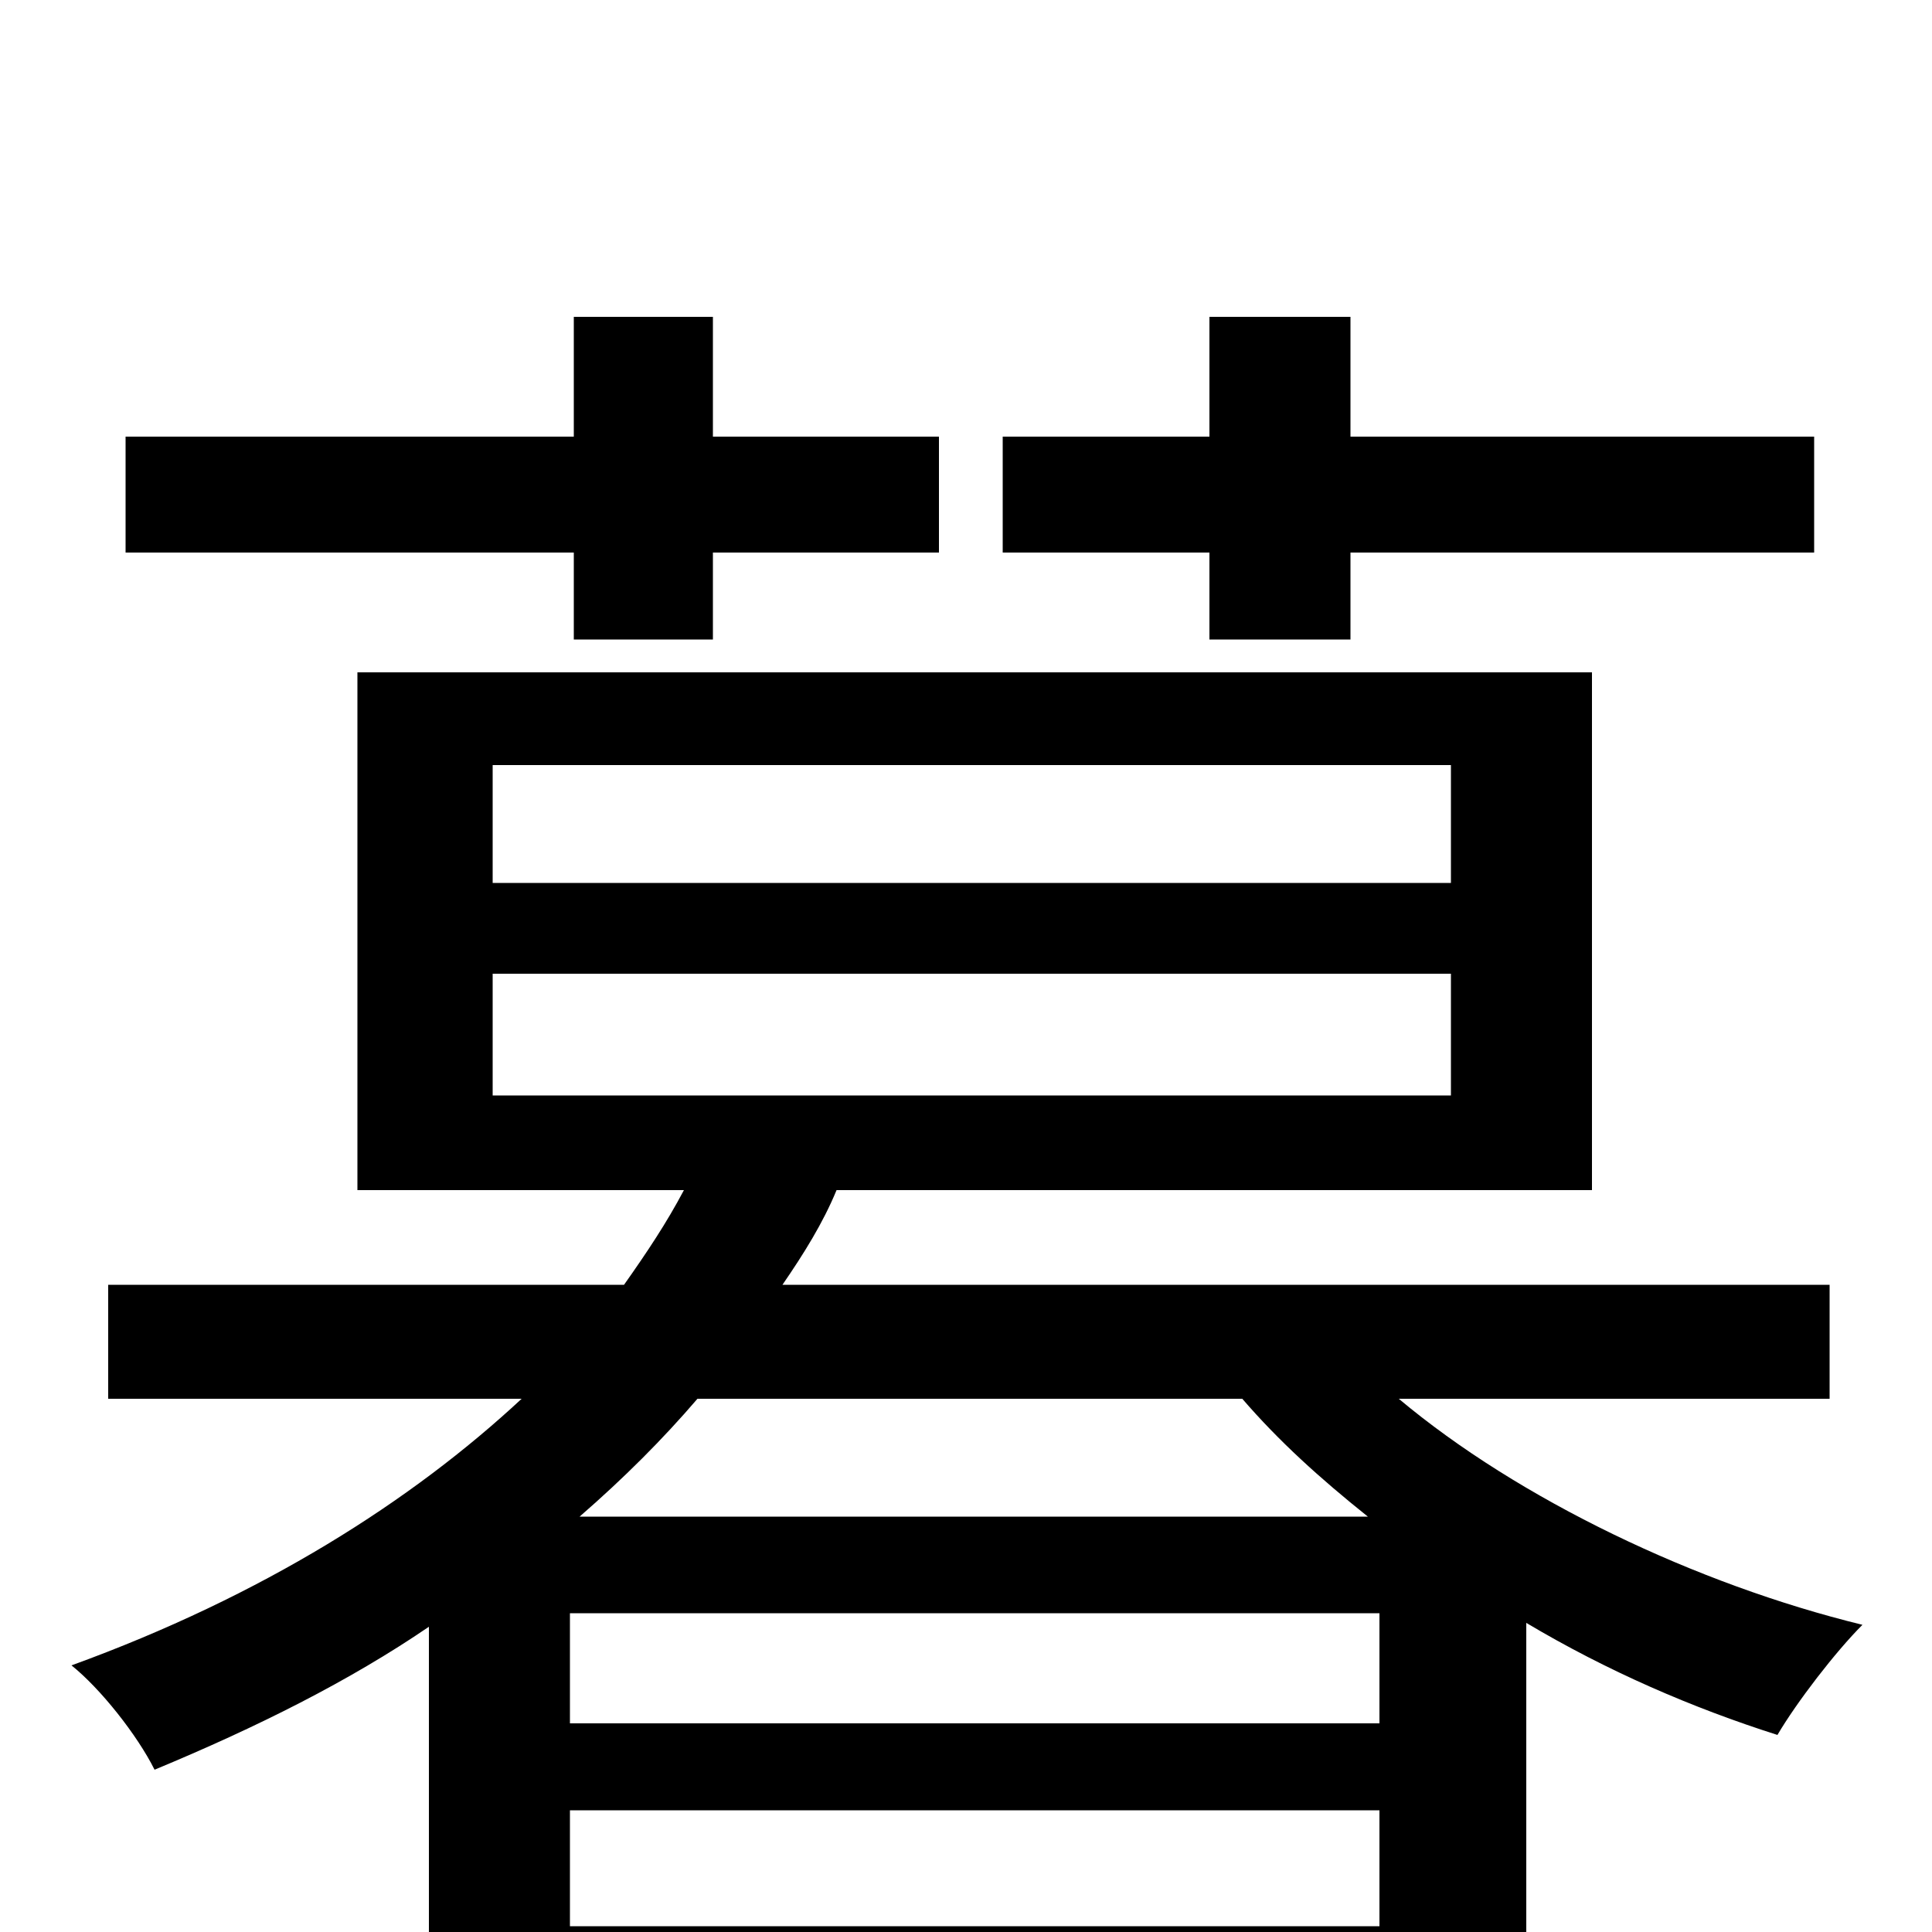 <svg xmlns="http://www.w3.org/2000/svg" viewBox="0 -1000 1000 1000">
	<path fill="#000000" d="M626 -669H699V-714H939V-774H699V-836H626V-774H519V-714H626ZM297 -669H369V-714H486V-774H369V-836H297V-774H65V-714H297ZM300 -215C323 -235 343 -255 361 -276H643C662 -254 683 -235 708 -215ZM295 -3V-63H714V-3ZM714 -108H295V-165H714ZM255 -496H751V-433H255ZM255 -604H751V-543H255ZM947 -276V-335H405C416 -351 426 -367 433 -384H824V-652H185V-384H354C345 -367 335 -352 323 -335H56V-276H270C213 -223 136 -174 37 -138C52 -126 71 -102 80 -84C133 -106 181 -130 222 -158V77H295V48H714V77H790V-160C832 -135 876 -116 920 -102C930 -119 950 -145 964 -159C878 -180 786 -224 724 -276Z"/>
</svg>